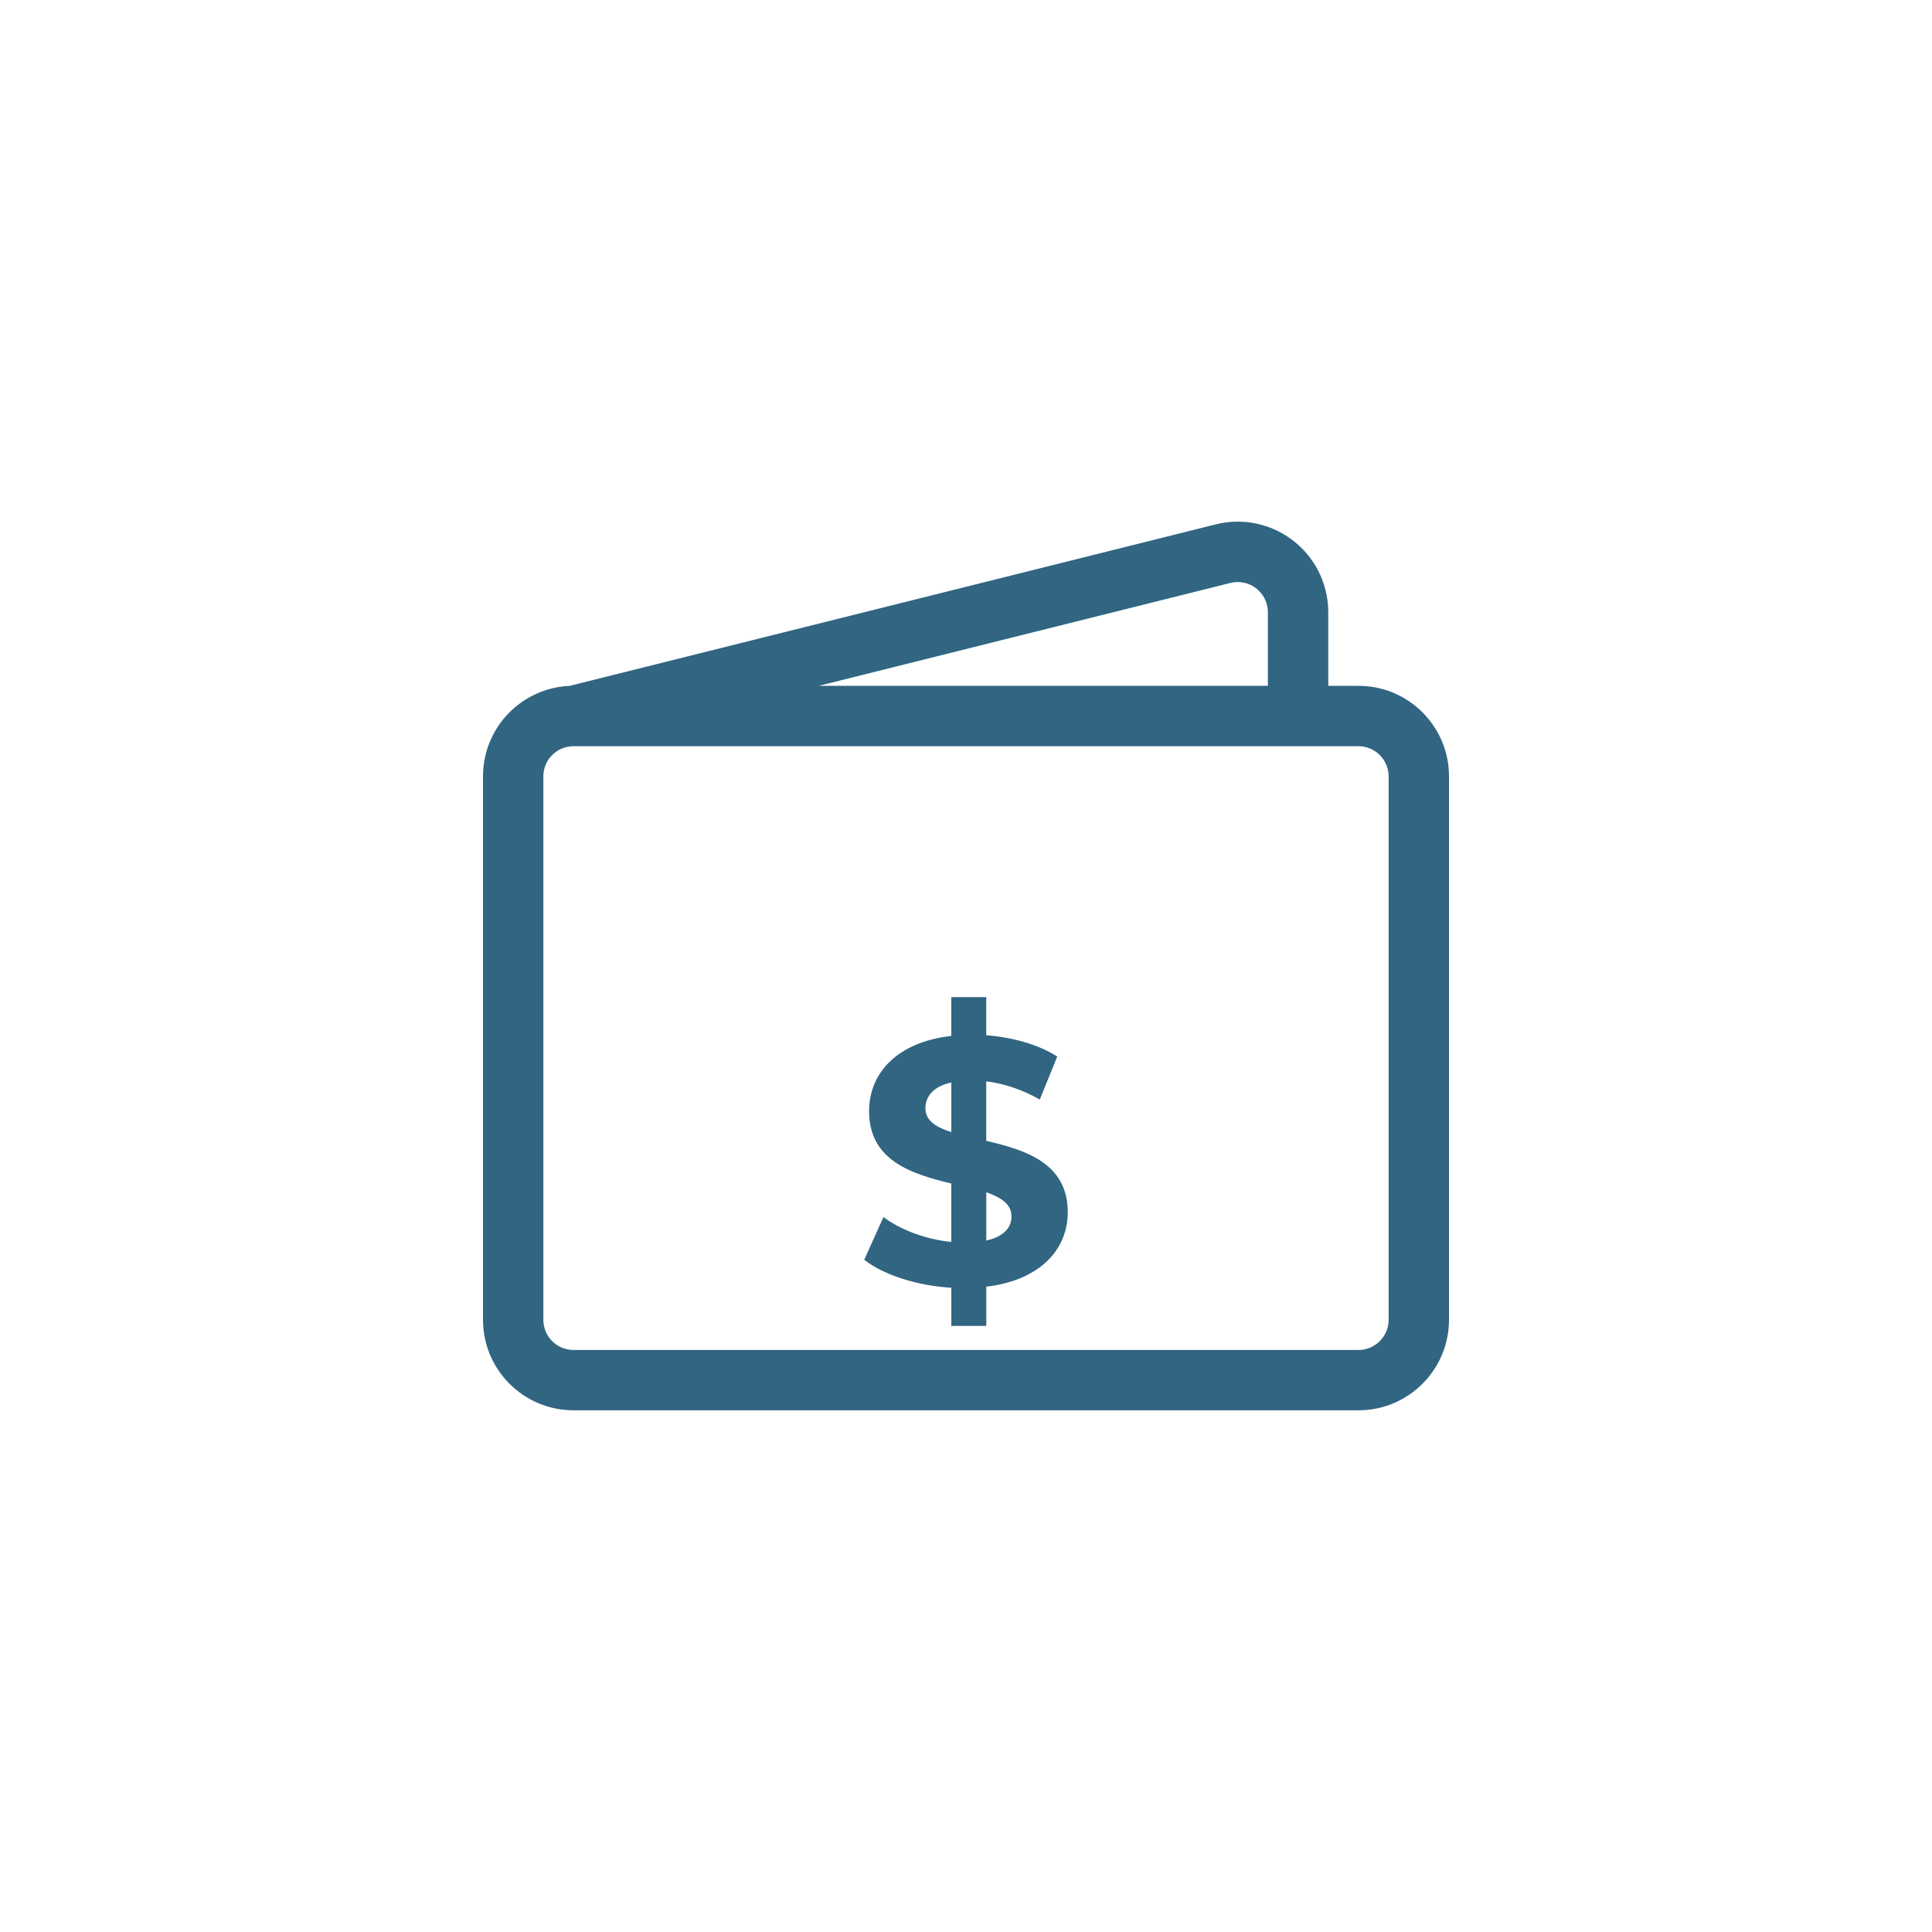<?xml version="1.0" encoding="utf-8"?>
<!-- Generator: Adobe Illustrator 25.1.0, SVG Export Plug-In . SVG Version: 6.00 Build 0)  -->
<svg version="1.1" id="Layer_1" xmlns="http://www.w3.org/2000/svg" xmlns:xlink="http://www.w3.org/1999/xlink" x="0px" y="0px"
	 viewBox="0 0 600 600" style="enable-background:new 0 0 600 600;" xml:space="preserve">
<style type="text/css">
	.st0{fill:#316582;}
</style>
<g>
	<path class="st0" d="M377.55,162.85c15.07-3.77,30.34,5.39,34.11,20.46c0.56,2.22,0.84,4.51,0.84,6.8v22.88h9.38
		c15.53,0,28.12,12.59,28.12,28.12v168.75c0,15.53-12.59,28.12-28.12,28.12H178.12c-15.53,0-28.12-12.59-28.12-28.12V241.12
		c-0.01-15.04,11.82-27.42,26.85-28.11L377.55,162.85z M254.29,212.99h139.46v-22.88c-0.01-5.18-4.22-9.37-9.4-9.35
		c-0.76,0-1.51,0.1-2.25,0.28L254.29,212.99z M178.12,231.74c-5.18,0-9.38,4.2-9.38,9.38v168.75c0,5.18,4.2,9.38,9.38,9.38h243.75
		c5.18,0,9.38-4.2,9.38-9.38V241.12c0-5.18-4.2-9.38-9.38-9.38H178.12z"/>
	<g>
		<path class="st0" d="M306.3,399.6v12.17h-10.86v-11.84c-10.76-0.65-21.07-4.02-27.05-8.69l5.97-13.26
			c5.43,4.02,13.25,6.95,21.07,7.71v-18.14c-12.06-2.93-25.53-6.95-25.53-22.48c0-11.52,8.36-21.4,25.53-23.35v-12.06h10.86v11.84
			c8.15,0.65,16.08,2.82,22.05,6.62l-5.43,13.36c-5.54-3.15-11.19-5-16.62-5.65v18.47c12.06,2.82,25.31,6.85,25.31,22.16
			C331.61,387.77,323.35,397.54,306.3,399.6z M295.44,351.59v-15.43c-5.76,1.3-8.04,4.46-8.04,8.04
			C287.4,348.01,290.66,350.07,295.44,351.59z M314.12,377.77c0-3.8-3.15-5.86-7.82-7.5v14.99
			C311.73,384.07,314.12,381.25,314.12,377.77z"/>
	</g>
</g>
</svg>
